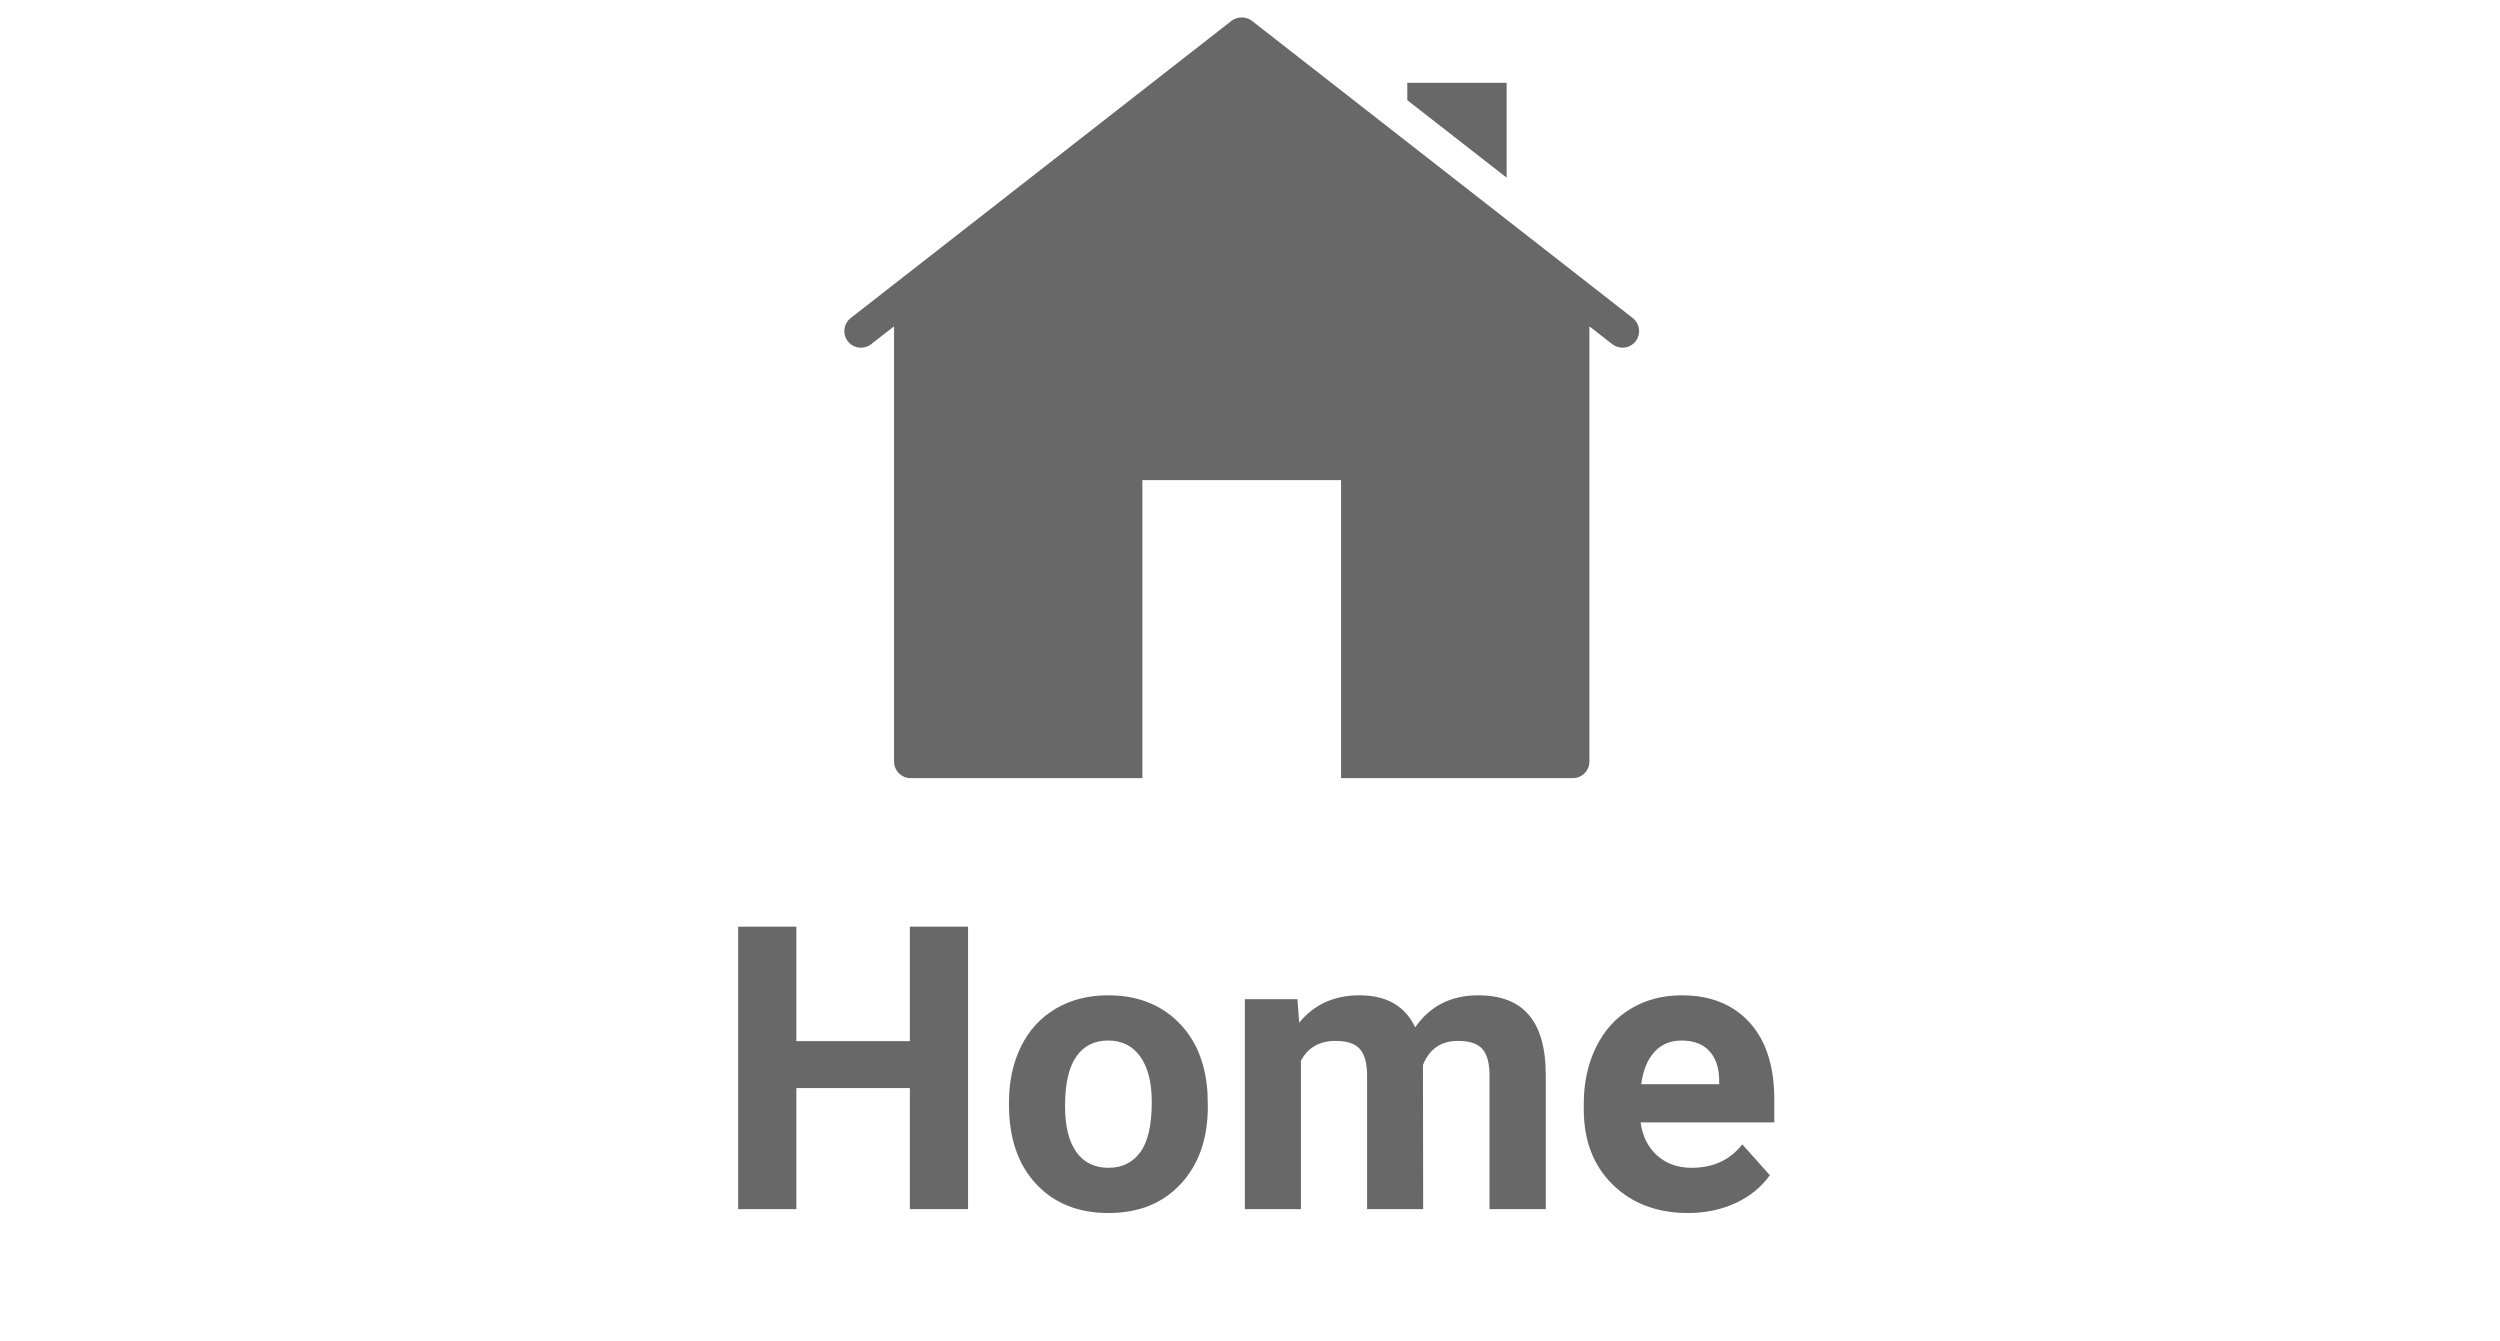 <?xml version="1.0" encoding="utf-8"?>
<svg width="151px" height="81px" viewBox="0 0 151 81" version="1.1" xmlns:xlink="http://www.w3.org/1999/xlink" xmlns="http://www.w3.org/2000/svg">
  <defs>
    <path d="M0 0L50 0L50 50L0 50L0 0Z" id="path_1" />
    <clipPath id="mask_1">
      <use xlink:href="#path_1" />
    </clipPath>
  </defs>
  <g id="Home-Icon">
    <g id="Group-2" transform="translate(50 0)">
      <g id="Home-icon">
        <path d="M0 0L50 0L50 50L0 50L0 0Z" id="Background" fill="none" fill-rule="evenodd" stroke="none" />
        <g clip-path="url(#mask_1)">
          <path d="M25 1.051C24.782 1.051 24.566 1.12 24.381 1.26L1.381 19.211C0.951 19.551 0.871 20.179 1.211 20.619C1.551 21.049 2.179 21.129 2.619 20.789L4 19.711L4 46C4 46.55 4.45 47 5 47L19 47L19 29L31 29L31 47L45 47C45.55 47 46 46.55 46 46L46 19.711L47.381 20.789C47.571 20.929 47.78 21 48 21C48.3 21 48.589 20.869 48.789 20.619C49.129 20.179 49.049 19.551 48.619 19.211L25.619 1.26C25.434 1.12 25.217 1.051 25 1.051L25 1.051ZM35 5L35 6.051L41 10.73L41 5L35 5L35 5Z" id="Shape" fill="#686868" fill-rule="evenodd" stroke="none" />
        </g>
      </g>
    </g>
    <g id="Home" fill="#686868" transform="translate(0 50)">
      <path d="M54.956 23.031L58.471 23.031L58.471 5.969L54.956 5.969L54.956 12.883L48.1 12.883L48.1 5.969L44.585 5.969L44.585 23.031L48.1 23.031L48.1 15.719L54.956 15.719L54.956 23.031ZM61.668 13.211Q60.942 14.688 60.942 16.574L60.942 16.727Q60.942 19.75 62.577 21.508Q64.211 23.266 66.954 23.266Q69.696 23.266 71.325 21.502Q72.954 19.738 72.954 16.82L72.93 15.953Q72.743 13.258 71.12 11.688Q69.496 10.117 66.93 10.117Q65.125 10.117 63.76 10.926Q62.395 11.734 61.668 13.211ZM78.365 10.352L78.471 11.77Q79.818 10.117 82.115 10.117Q84.564 10.117 85.478 12.051Q86.814 10.117 89.287 10.117Q91.35 10.117 92.357 11.318Q93.365 12.52 93.365 14.934L93.365 23.031L89.967 23.031L89.967 14.945Q89.967 13.867 89.545 13.369Q89.123 12.871 88.057 12.871Q86.533 12.871 85.947 14.324L85.959 23.031L82.572 23.031L82.572 14.957Q82.572 13.855 82.139 13.363Q81.705 12.871 80.662 12.871Q79.221 12.871 78.576 14.066L78.576 23.031L75.189 23.031L75.189 10.352L78.365 10.352ZM97.412 21.555Q99.164 23.266 101.953 23.266Q103.535 23.266 104.836 22.662Q106.136 22.059 106.898 20.98L105.234 19.117Q104.132 20.535 102.175 20.535Q100.91 20.535 100.084 19.785Q99.257 19.035 99.093 17.793L107.168 17.793L107.168 16.41Q107.168 13.398 105.673 11.758Q104.179 10.117 101.578 10.117Q99.843 10.117 98.49 10.932Q97.136 11.746 96.398 13.252Q95.66 14.758 95.66 16.668L95.66 16.996Q95.66 19.844 97.412 21.555ZM65.008 19.579Q64.329 18.622 64.329 16.815Q64.329 14.784 65.008 13.816Q65.688 12.848 66.93 12.848Q68.184 12.848 68.875 13.822Q69.567 14.796 69.567 16.568Q69.567 18.645 68.875 19.59Q68.184 20.535 66.954 20.535Q65.688 20.535 65.008 19.579ZM99.931 13.53Q100.558 12.848 101.566 12.848Q102.644 12.848 103.23 13.466Q103.816 14.084 103.839 15.214L103.839 15.484L99.129 15.484Q99.304 14.213 99.931 13.53Z" />
    </g>
  </g>
</svg>